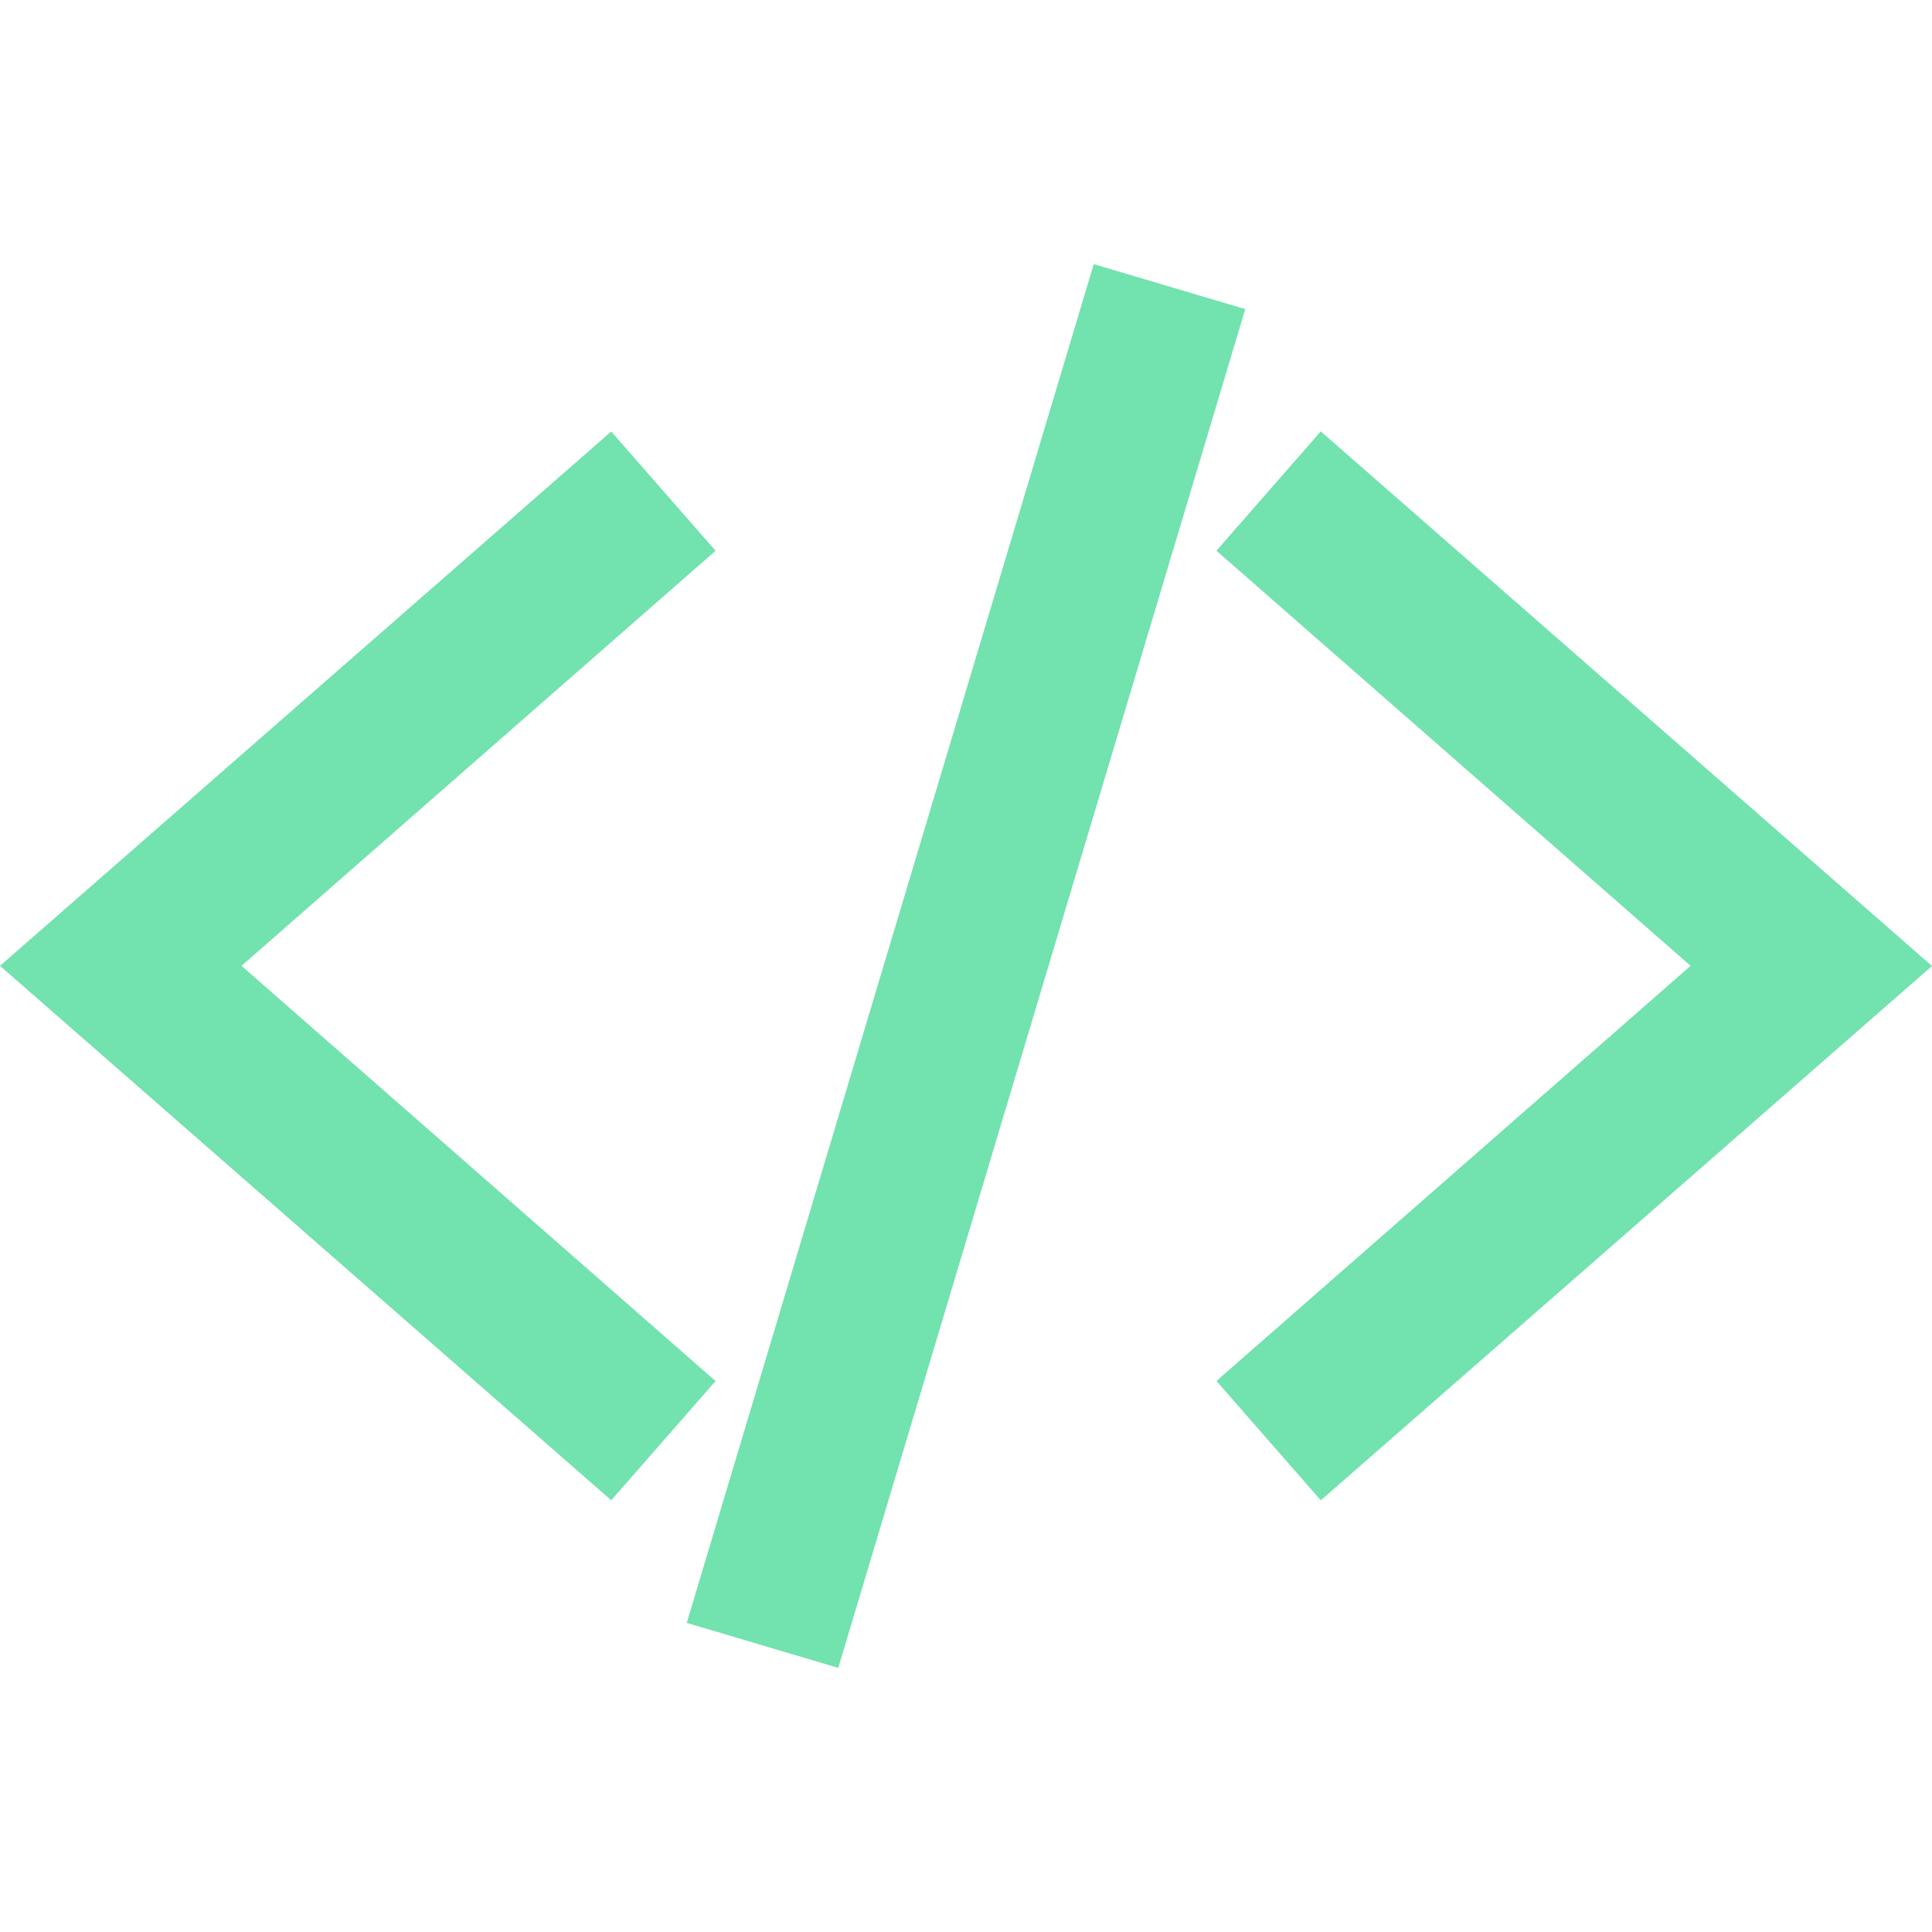 <svg
          width="30"
          height="30"
          fill="#72e2ae"
          viewBox="0 0 24 24"
          xmlns="http://www.w3.org/2000/svg"
        >
          <path d="M7.593 18.637 0 11.998 7.593 5.36l1.296 1.482L3 11.998l5.889 5.158-1.296 1.481Z"></path>
          <path d="m16.407 18.637-1.296-1.482 5.89-5.157-5.89-5.157 1.296-1.482L24 12l-7.593 6.638Z"></path>
          <path d="m10.413 20.719-1.882-.559 5.056-16.879 1.882.559-5.056 16.879Z"></path>
        </svg>